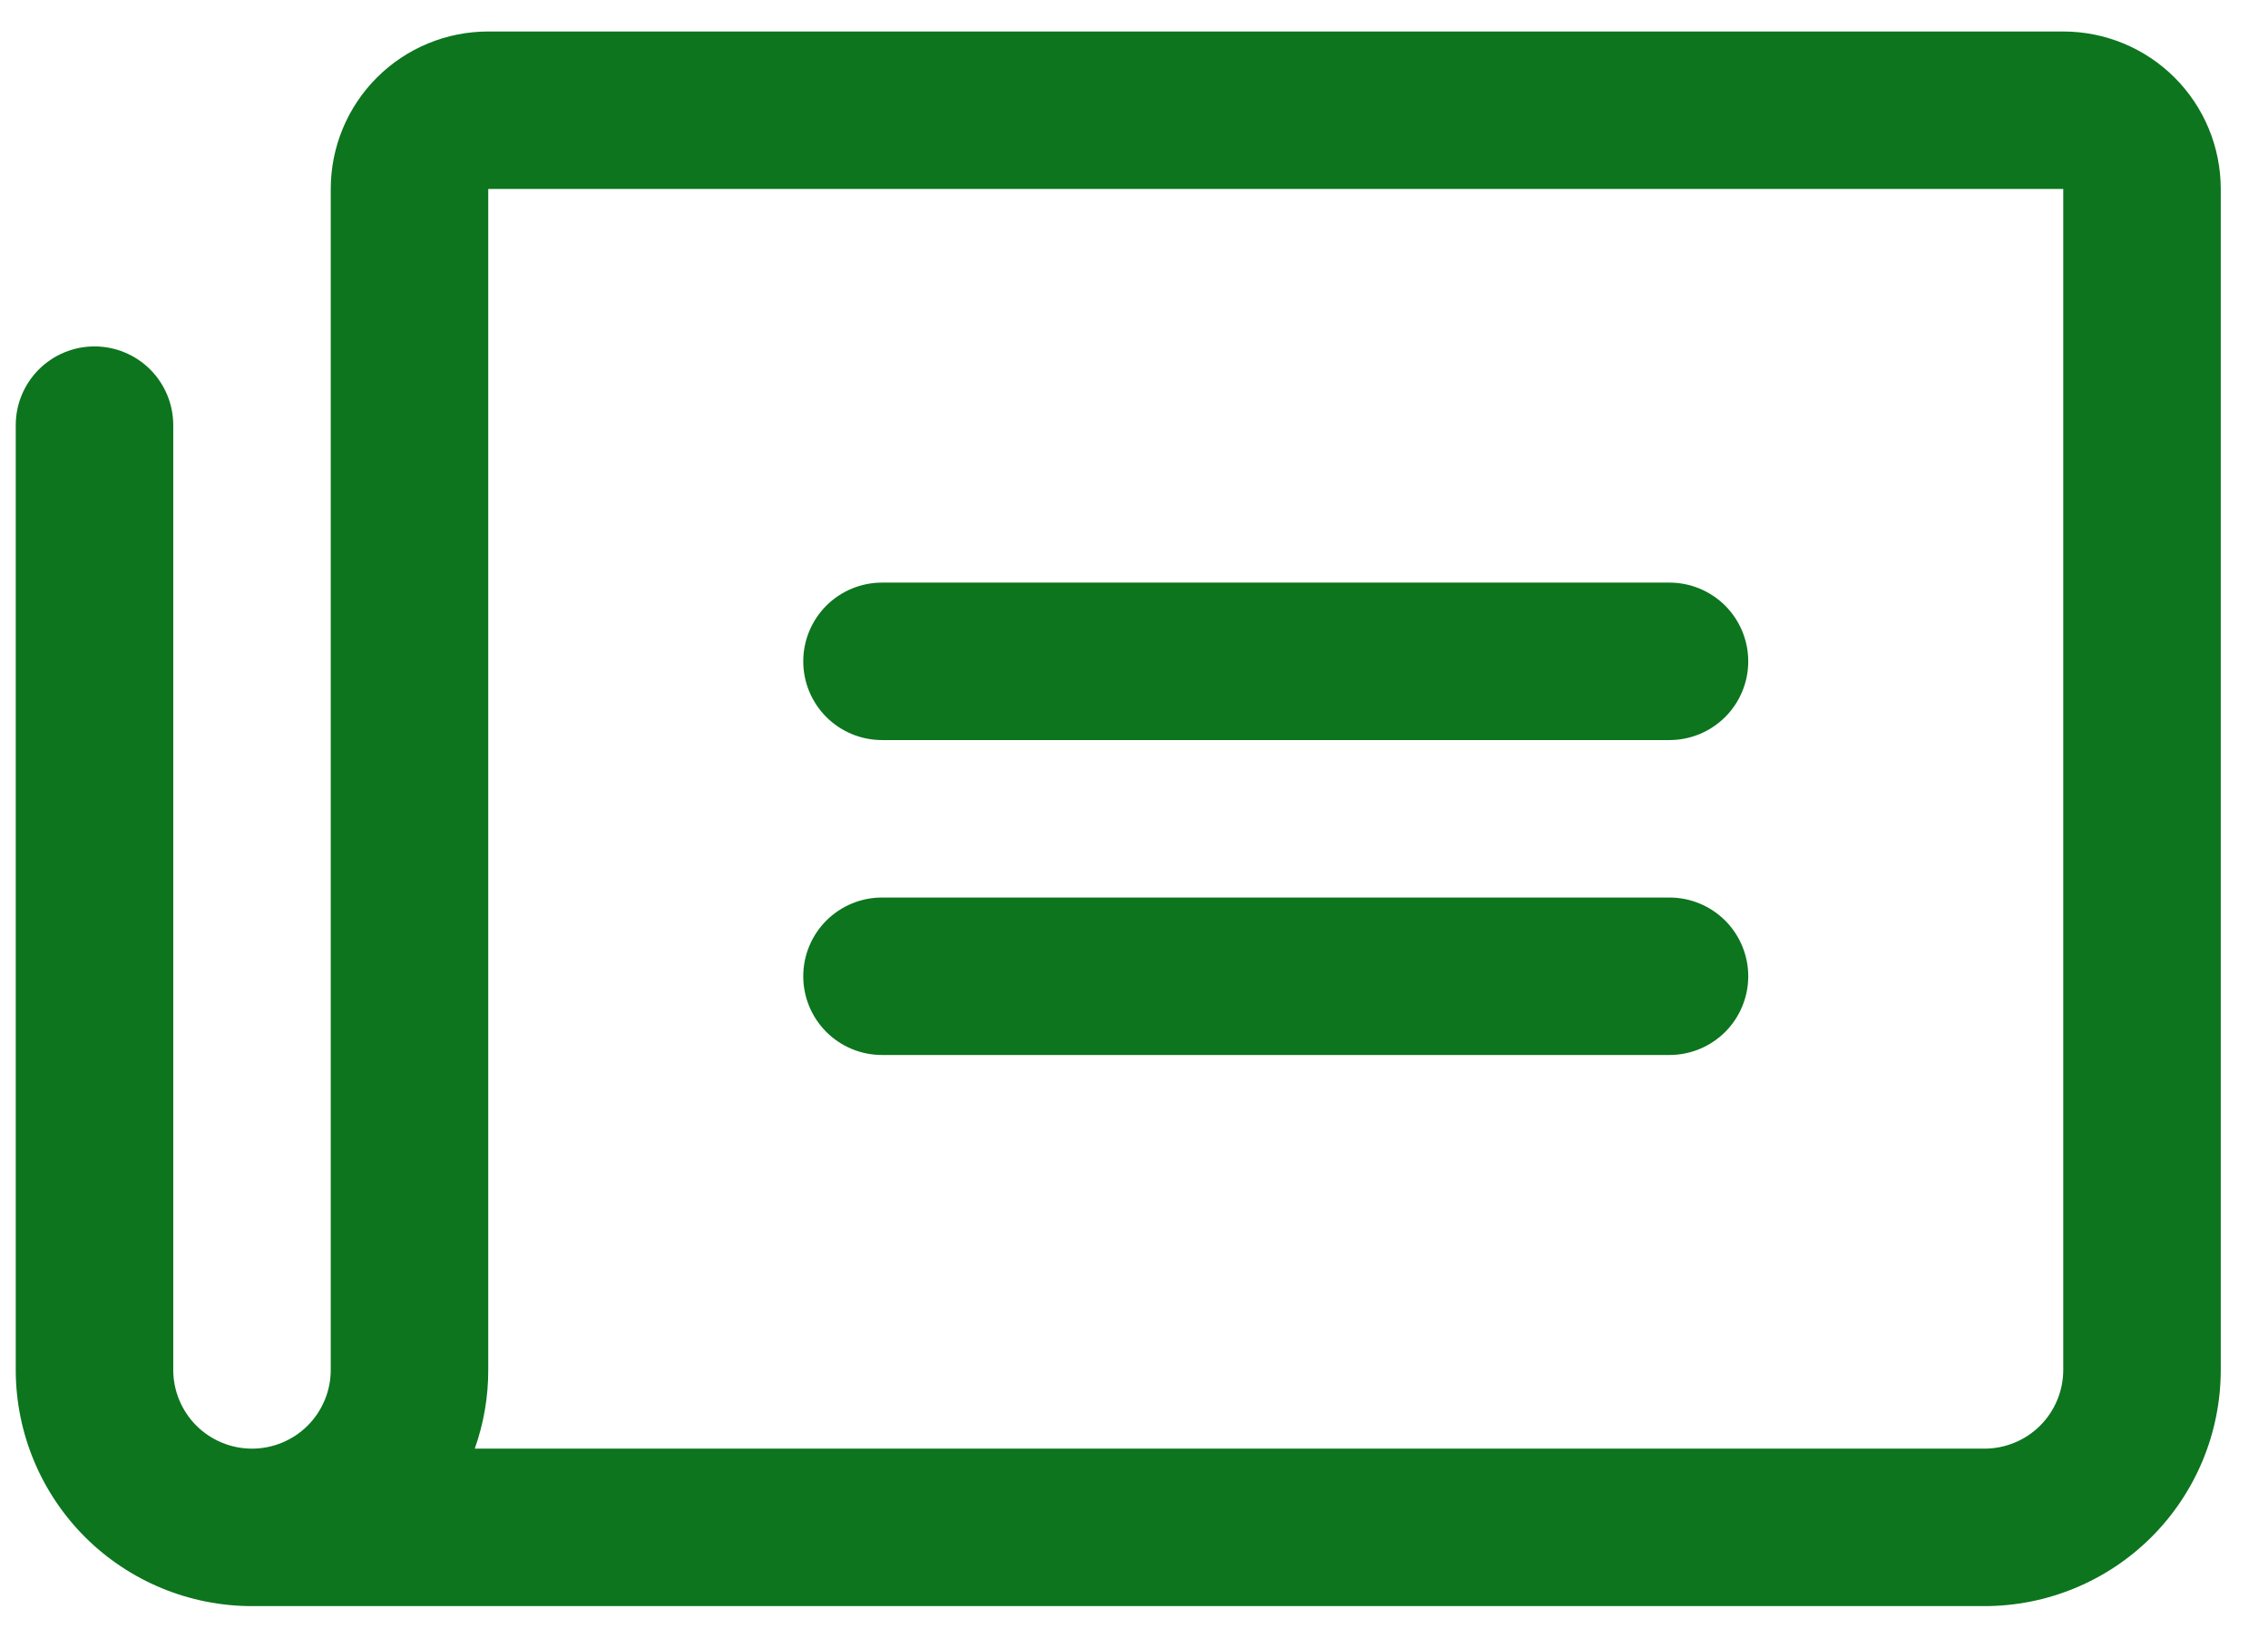 <svg width="36" height="26" viewBox="0 0 36 26" fill="none" xmlns="http://www.w3.org/2000/svg">
<path d="M12.75 10.5C12.75 10.168 12.882 9.851 13.116 9.616C13.351 9.382 13.668 9.25 14 9.25H26.5C26.831 9.25 27.149 9.382 27.384 9.616C27.618 9.851 27.75 10.168 27.75 10.5C27.75 10.832 27.618 11.149 27.384 11.384C27.149 11.618 26.831 11.75 26.5 11.75H14C13.668 11.75 13.351 11.618 13.116 11.384C12.882 11.149 12.75 10.832 12.75 10.5ZM14 16.75H26.5C26.831 16.75 27.149 16.618 27.384 16.384C27.618 16.149 27.75 15.832 27.75 15.5C27.75 15.168 27.618 14.851 27.384 14.616C27.149 14.382 26.831 14.25 26.5 14.25H14C13.668 14.25 13.351 14.382 13.116 14.616C12.882 14.851 12.75 15.168 12.75 15.5C12.75 15.832 12.882 16.149 13.116 16.384C13.351 16.618 13.668 16.75 14 16.75ZM35.25 3V21.75C35.25 22.745 34.855 23.698 34.152 24.402C33.448 25.105 32.495 25.5 31.5 25.5H4C3.008 25.5 2.057 25.107 1.354 24.408C0.652 23.708 0.255 22.759 0.25 21.767V6.75C0.25 6.418 0.382 6.101 0.616 5.866C0.851 5.632 1.168 5.5 1.5 5.5C1.832 5.5 2.149 5.632 2.384 5.866C2.618 6.101 2.75 6.418 2.75 6.75V21.75C2.75 22.081 2.882 22.399 3.116 22.634C3.351 22.868 3.668 23 4 23C4.332 23 4.649 22.868 4.884 22.634C5.118 22.399 5.25 22.081 5.25 21.75V3C5.25 2.337 5.513 1.701 5.982 1.232C6.451 0.763 7.087 0.5 7.75 0.5H32.75C33.413 0.5 34.049 0.763 34.518 1.232C34.987 1.701 35.25 2.337 35.25 3ZM32.75 3H7.75V21.75C7.751 22.176 7.678 22.599 7.536 23H31.5C31.831 23 32.15 22.868 32.384 22.634C32.618 22.399 32.75 22.081 32.75 21.75V3Z" fill="#0C751E"/>
</svg>
